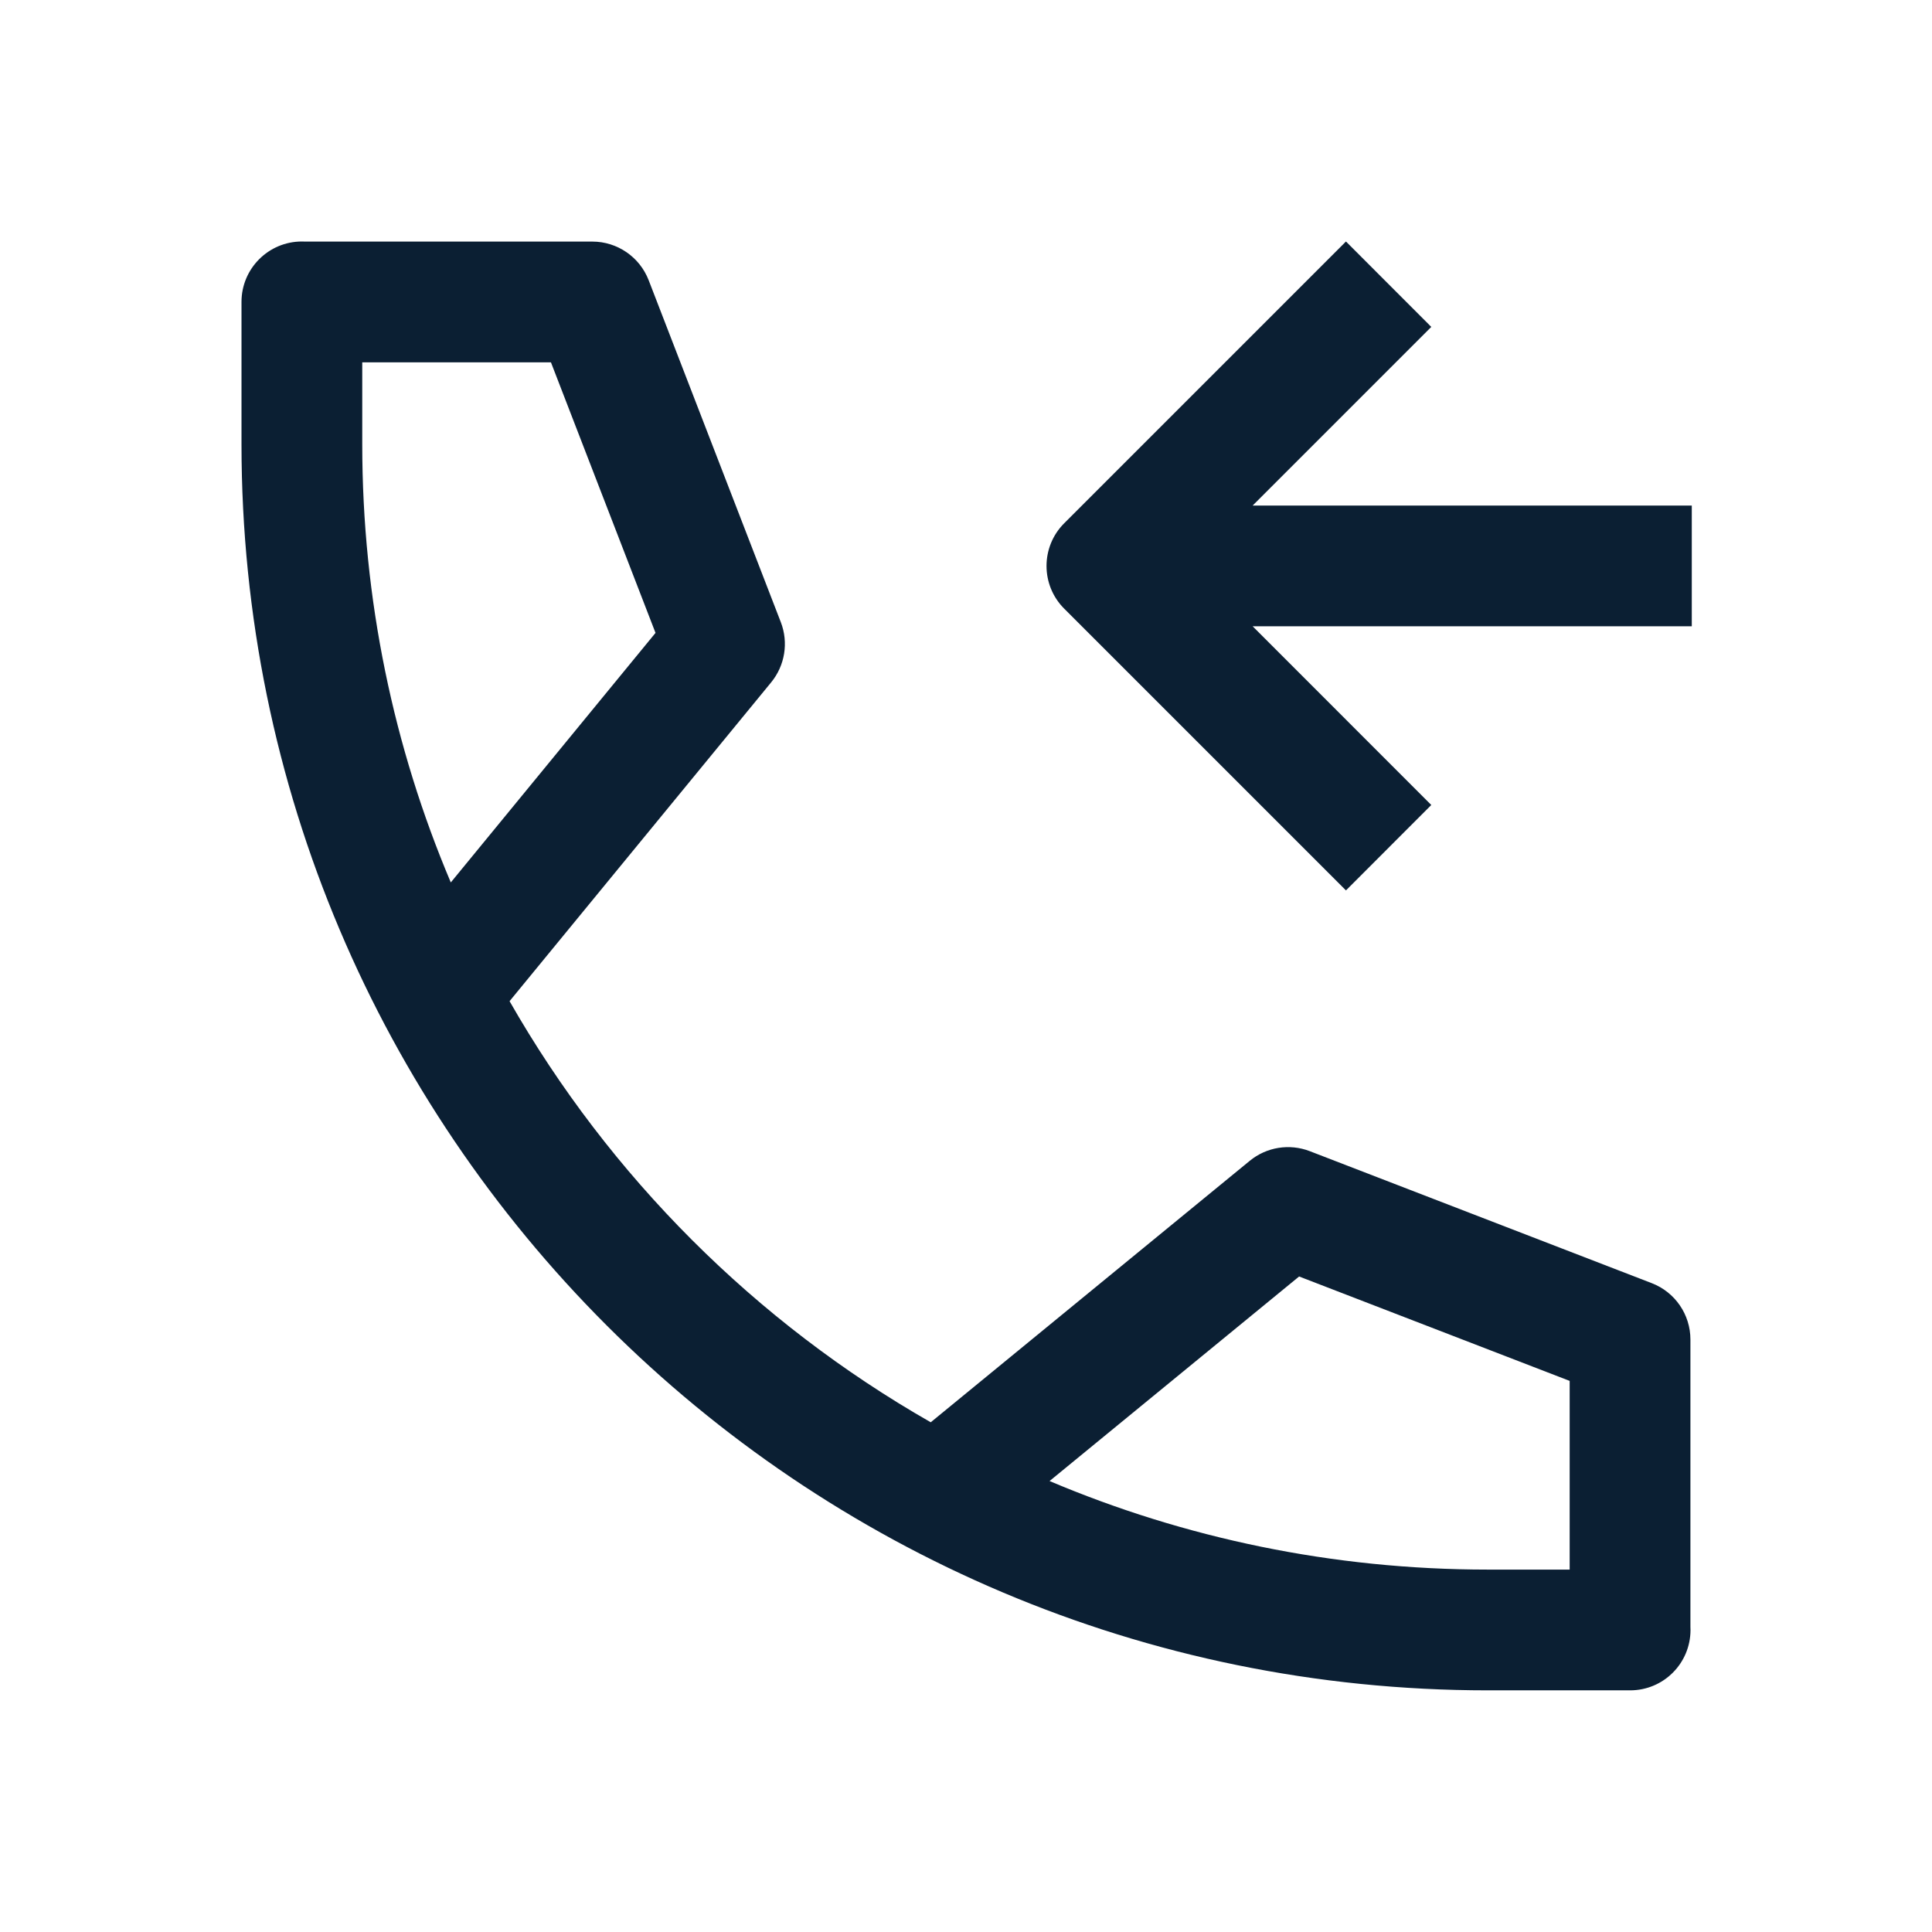 <svg width="24" height="24" viewBox="0 0 24 24" fill="none" xmlns="http://www.w3.org/2000/svg">
<path fill-rule="evenodd" clip-rule="evenodd" d="M3.75 3C3.763 3 3.775 3 3.788 3.001L7.358 3.001C7.668 3.001 7.946 3.192 8.058 3.481L9.7 7.73C9.797 7.982 9.751 8.267 9.58 8.476L6.33 12.437C7.573 14.614 9.385 16.425 11.562 17.668L15.525 14.42C15.733 14.249 16.018 14.203 16.27 14.3L20.519 15.94C20.809 16.052 20.999 16.33 20.999 16.64V20.209C21 20.222 21 20.235 21 20.248C21 20.662 20.665 20.998 20.25 20.998H18.483C9.933 20.998 3 14.067 3 5.518V3.75C3 3.336 3.336 3 3.75 3ZM8.143 7.862L5.6 10.962C4.892 9.289 4.5 7.449 4.5 5.518V4.501L6.844 4.501L8.143 7.862ZM13.038 18.398C14.711 19.106 16.551 19.498 18.483 19.498H19.499V17.154L16.138 15.857L13.038 18.398ZM17.78 4.061L15.561 6.28L21.016 6.28V7.78L15.561 7.78L17.78 10L16.72 11.061L13.22 7.561C12.927 7.268 12.927 6.793 13.22 6.5L16.72 3L17.78 4.061Z" fill="#0B1F33"/>
</svg>
